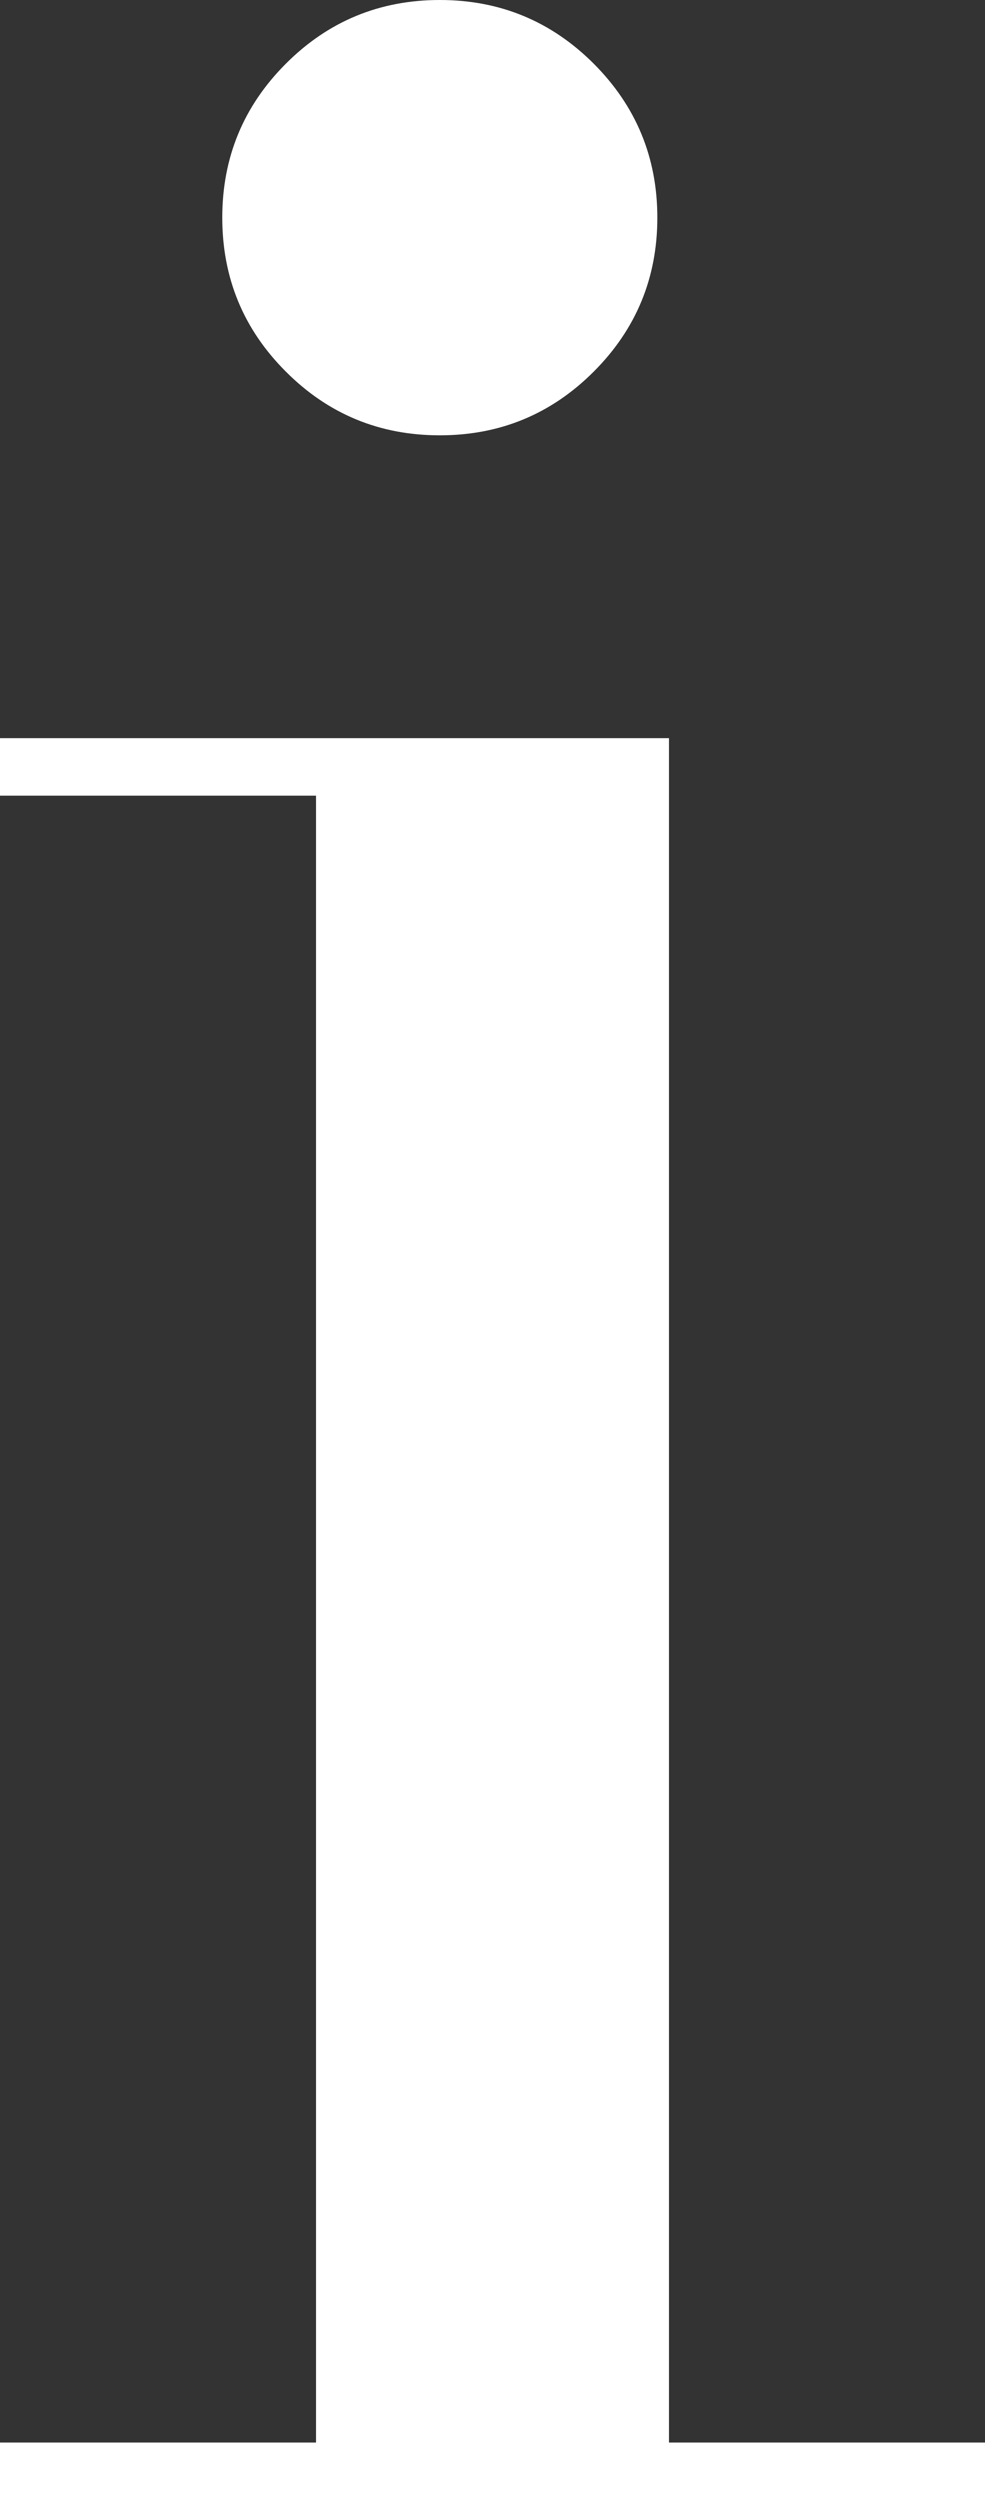 <svg version="1.1" id="图层_1" x="0px" y="0px" width="58.872px" height="149.324px" viewBox="0 0 58.872 149.324" enable-background="new 0 0 58.872 149.324" xml:space="preserve" xmlns="http://www.w3.org/2000/svg" xmlns:xlink="http://www.w3.org/1999/xlink" xmlns:xml="http://www.w3.org/XML/1998/namespace">
  <rect x="0" y="0" width="58.872" height="149.324" fill="#333333" stroke="none"/>
  <path fill="#FFFFFF" d="M0,145.891h18.888V47.525H0V44.09h39.984v101.801h18.888v3.435H0V145.891z M13.285,13
	c0-3.594,1.265-6.661,3.803-9.198C19.62,1.268,22.688,0,26.286,0c3.596,0,6.661,1.268,9.198,3.802
	c2.534,2.537,3.804,5.604,3.804,9.198c0,3.6-1.27,6.666-3.804,9.199c-2.537,2.537-5.603,3.802-9.198,3.802
	c-3.599,0-6.666-1.265-9.198-3.802C14.55,19.666,13.285,16.6,13.285,13z" class="color c1"/>
</svg>